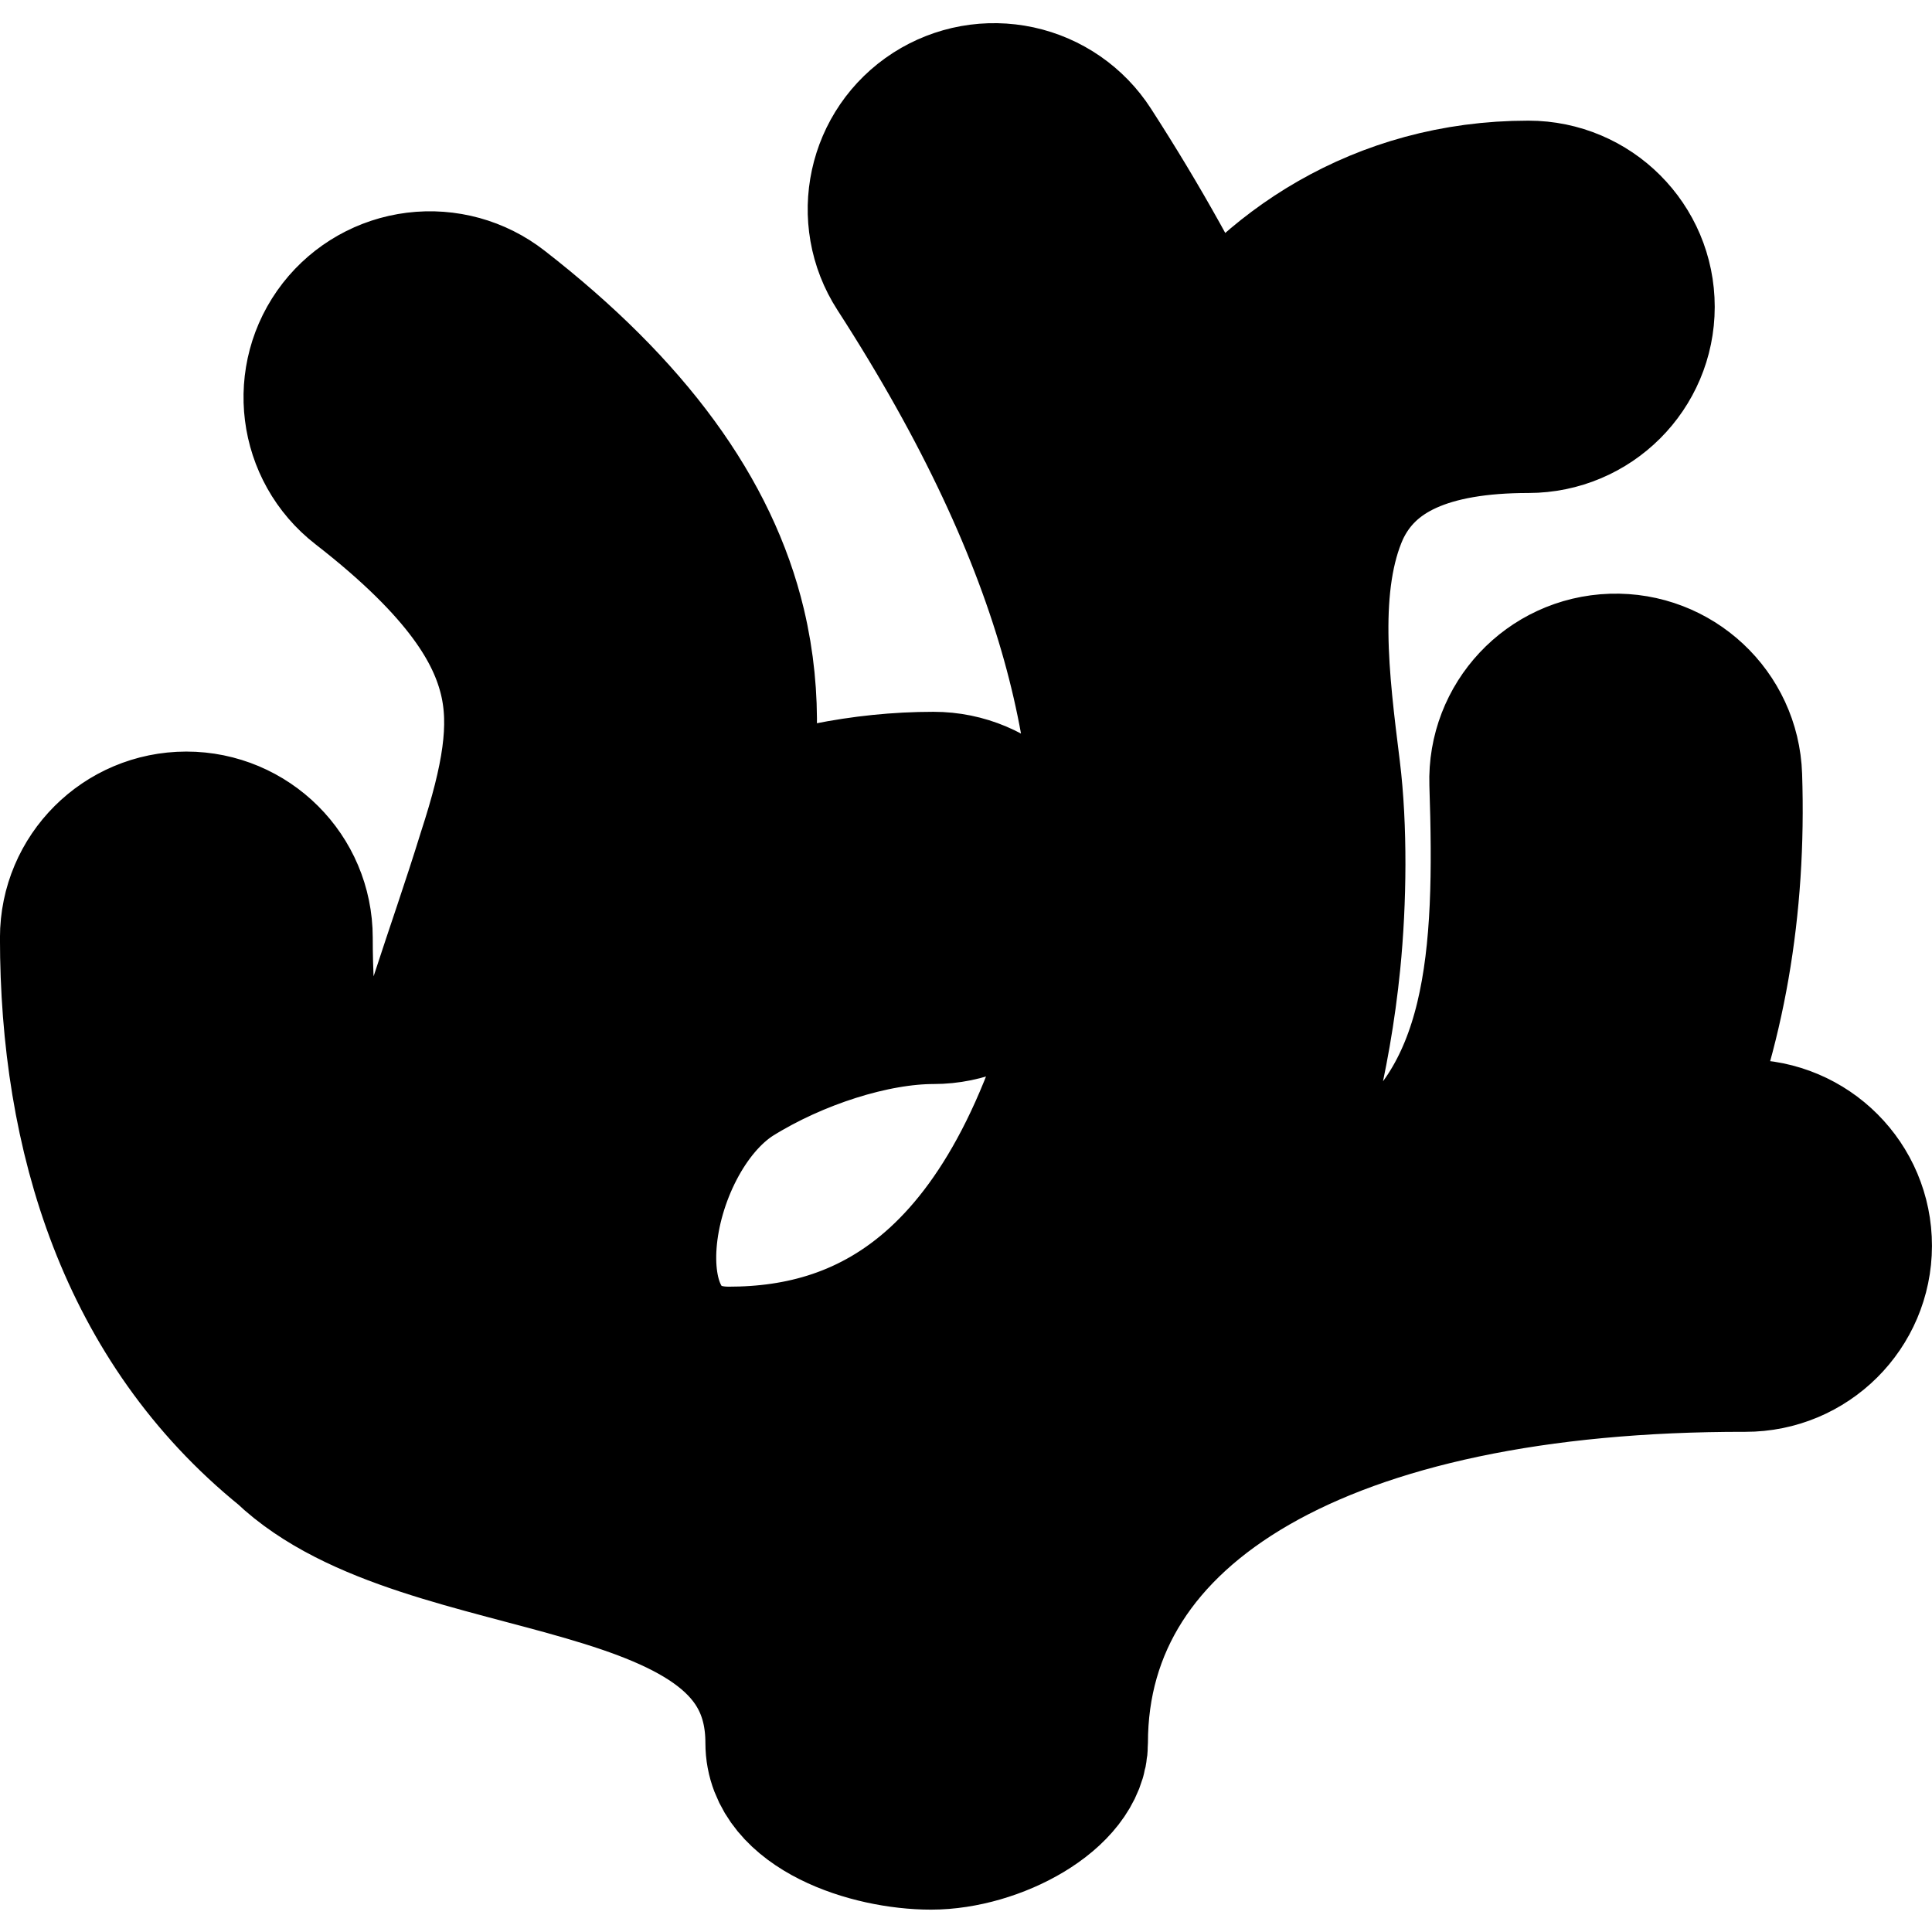 <?xml version="1.0" encoding="UTF-8"?>
<!DOCTYPE svg PUBLIC "-//W3C//DTD SVG 1.1//EN" "http://www.w3.org/Graphics/SVG/1.1/DTD/svg11.dtd">
<svg version="1.1" xmlns="http://www.w3.org/2000/svg" xmlns:xlink="http://www.w3.org/1999/xlink" x="0" y="0" width="100" height="100" viewBox="0, 0, 100, 100">
  <defs>
    <linearGradient id="Gradient_1" gradientUnits="userSpaceOnUse" x1="-0.003" y1="1.302" x2="96.665" y2="94.573">
      <stop offset="0" stop-color="@@PRIMARY_400@@"/>
      <stop offset="1" stop-color="@@PRIMARY_900@@"/>
    </linearGradient>
  </defs>
  <g id="Layer_1">
    <g id="path9">
      <path d="M48.399,6.092 C45.774,7.777 45.016,11.266 46.709,13.883 C56.009,28.286 58.204,39.149 57.252,48.668 C53.402,66.899 45.034,70.598 37.723,70.598 C30.583,70.598 32.495,58.848 37.862,55.41 C41.065,53.41 45.168,52.109 48.318,52.109 C51.438,52.109 53.968,49.588 53.968,46.476 C53.968,43.364 51.438,40.843 48.318,40.843 C44.639,40.843 41.031,41.615 37.663,42.931 C38.351,39.685 38.605,36.175 37.716,32.445 C36.365,26.781 32.476,21.372 25.726,16.128 C24.544,15.208 23.044,14.795 21.556,14.979 C20.069,15.163 18.715,15.929 17.794,17.108 C15.88,19.564 16.322,23.105 18.787,25.015 C24.286,29.287 26.102,32.449 26.723,35.052 C27.344,37.655 26.845,40.447 25.597,44.283 C24.003,49.454 22.152,54.069 21.34,58.495 C20.941,60.674 20.907,63.044 20.804,64.938 C16.843,61.079 15.293,55.982 15.293,48.535 C15.292,45.423 12.762,42.9 9.642,42.901 C6.524,42.904 3.998,45.425 3.998,48.535 C3.998,58.705 6.972,68.384 14.943,74.841 C22.16,81.716 40.511,79.175 40.511,90.212 C40.511,93.327 45.071,94.843 48.19,94.843 C51.39,94.843 55.417,92.704 55.417,90.212 C55.417,77.69 68.614,70.078 90.34,70.111 C93.461,70.116 95.993,67.596 95.998,64.484 C96.002,61.372 93.478,58.845 90.358,58.839 C88.872,58.838 87.423,58.888 85.996,58.972 C88.425,53.26 89.503,46.971 89.279,40.178 C89.176,37.067 86.565,34.629 83.448,34.73 C80.326,34.832 77.881,37.439 77.983,40.55 C78.277,49.446 77.944,57.388 71.318,61.575 C69.433,62.764 67.243,63.797 65.165,63.797 C66.779,59.409 67.996,54.779 68.494,49.788 C68.813,46.603 68.847,42.819 68.484,39.88 C67.919,35.326 67.239,30.161 68.968,26.271 C70.521,22.92 74.001,21.517 79.109,21.517 C82.227,21.514 84.753,18.993 84.754,15.884 C84.755,12.771 82.229,10.247 79.109,10.245 C71.517,10.245 65.762,14.24 62.501,19.067 C60.794,15.424 58.717,11.669 56.208,7.784 C55.397,6.528 54.119,5.645 52.657,5.327 C51.931,5.171 51.182,5.157 50.452,5.287 C49.722,5.419 49.024,5.692 48.399,6.092 z" fill="url(#Gradient_1)" style="stroke-linejoin:round;stroke-opacity:1;paint-order:markers stroke fill;stroke:@@PRIMARY_950@@;stroke-width:8;stroke-miterlimit:4;stroke-dasharray:none" />
    </g>
  </g>
</svg>
